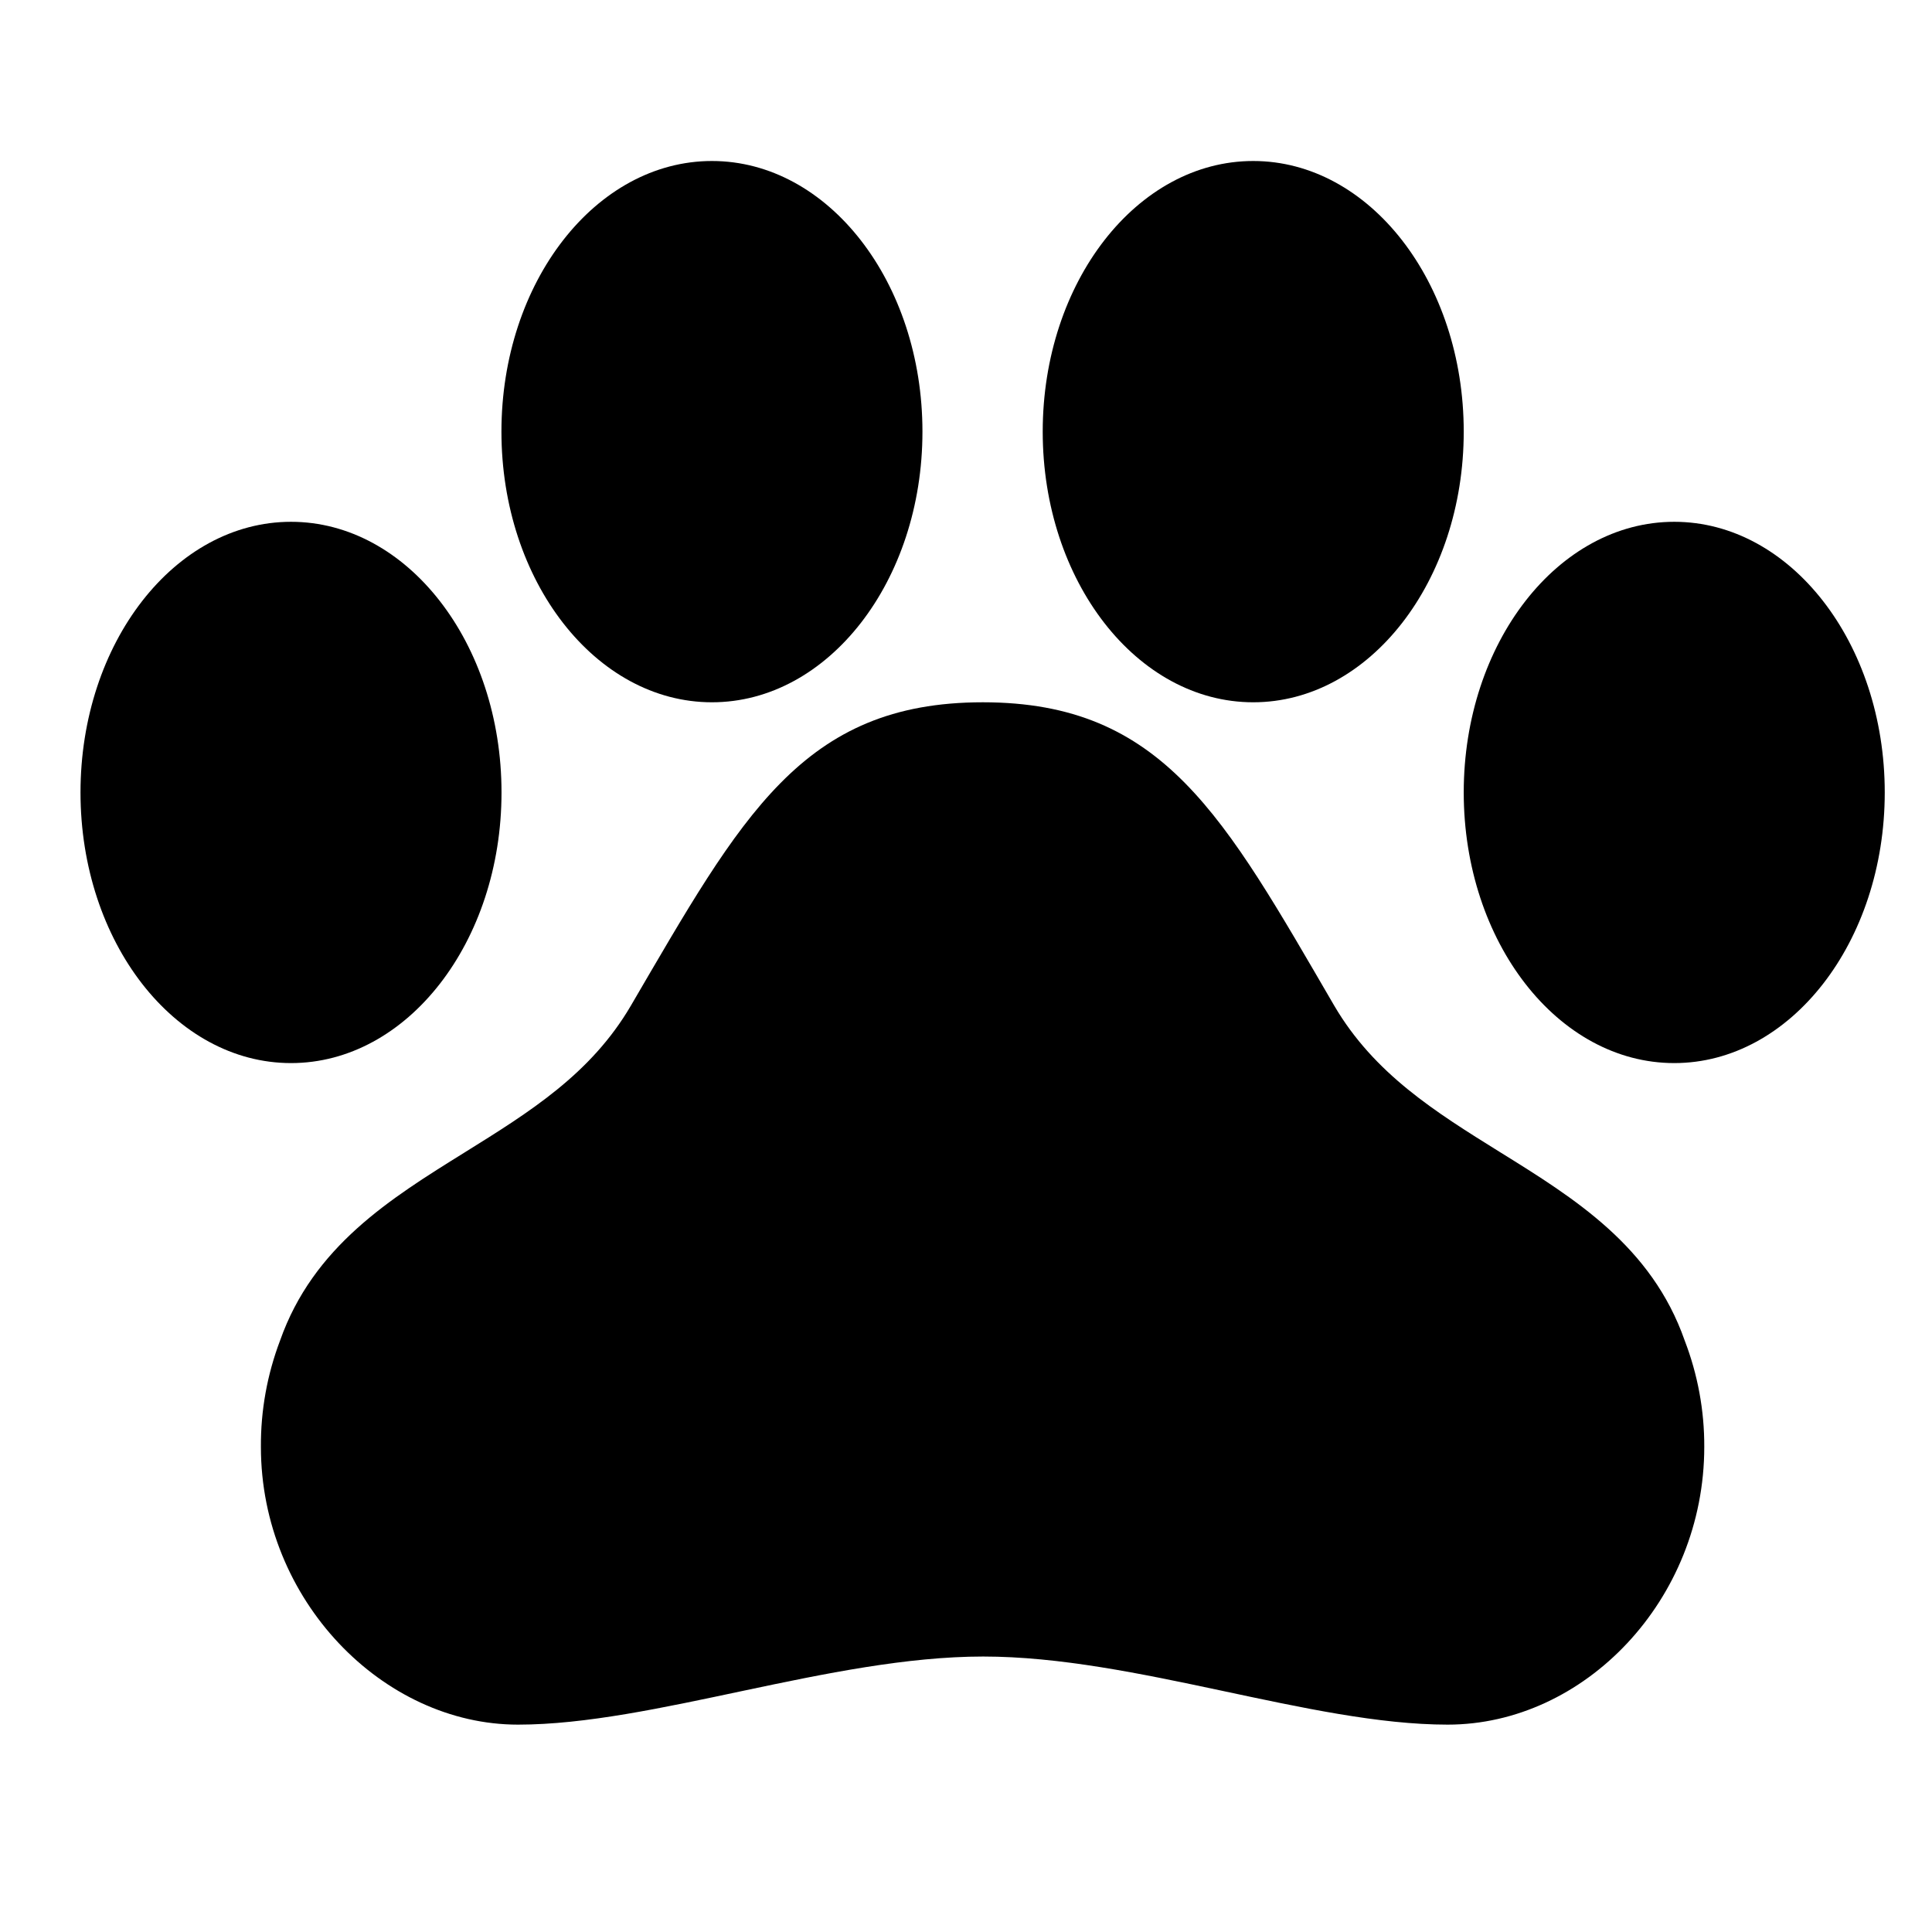 <?xml version="1.0" encoding="UTF-8"?>
<svg width="24px" height="24px" viewBox="0 0 24 24" version="1.1" xmlns="http://www.w3.org/2000/svg" xmlns:xlink="http://www.w3.org/1999/xlink">
    <title>99. Icons/Sharp/paw</title>
    <defs>
        <filter id="filter-1">
            <feColorMatrix in="SourceGraphic" type="matrix" values="0 0 0 0 1 0 0 0 0 0.388 0 0 0 0 0 0 0 0 1 0"></feColorMatrix>
        </filter>
    </defs>
    <g id="99.-Icons/Sharp/paw" stroke="none" stroke-width="1" fill="none" fill-rule="evenodd">
        <g filter="url(#filter-1)" id="paw-sharp">
            <g transform="translate(1, 2)">
                <path d="M19.928,14.653 C19.518,13.481 18.56,12.887 17.635,12.313 C16.831,11.813 16.071,11.34 15.574,10.492 C14.205,8.142 13.453,6.724 11.209,6.724 C8.965,6.724 8.211,8.142 6.838,10.491 C6.341,11.342 5.577,11.815 4.772,12.316 C3.847,12.891 2.892,13.483 2.479,14.653 C2.319,15.075 2.238,15.523 2.241,15.974 C2.241,17.876 3.756,19.424 5.435,19.424 C7.114,19.424 9.325,18.578 11.214,18.578 C13.102,18.578 15.283,19.424 16.983,19.424 C18.682,19.424 20.171,17.876 20.171,15.974 C20.173,15.522 20.09,15.075 19.928,14.653 L19.928,14.653 Z" id="Path" fill="#000000" fill-rule="nonzero"></path>
                <ellipse id="Oval" fill="#000000" fill-rule="nonzero" cx="2.615" cy="7.844" rx="2.615" ry="3.362"></ellipse>
                <ellipse id="Oval" fill="#000000" fill-rule="nonzero" cx="7.844" cy="3.362" rx="2.615" ry="3.362"></ellipse>
                <ellipse id="Oval" fill="#000000" fill-rule="nonzero" cx="14.568" cy="3.362" rx="2.615" ry="3.362"></ellipse>
                <ellipse id="Oval" fill="#000000" fill-rule="nonzero" cx="19.798" cy="7.844" rx="2.615" ry="3.362"></ellipse>
            </g>
        </g>
    </g>
</svg>